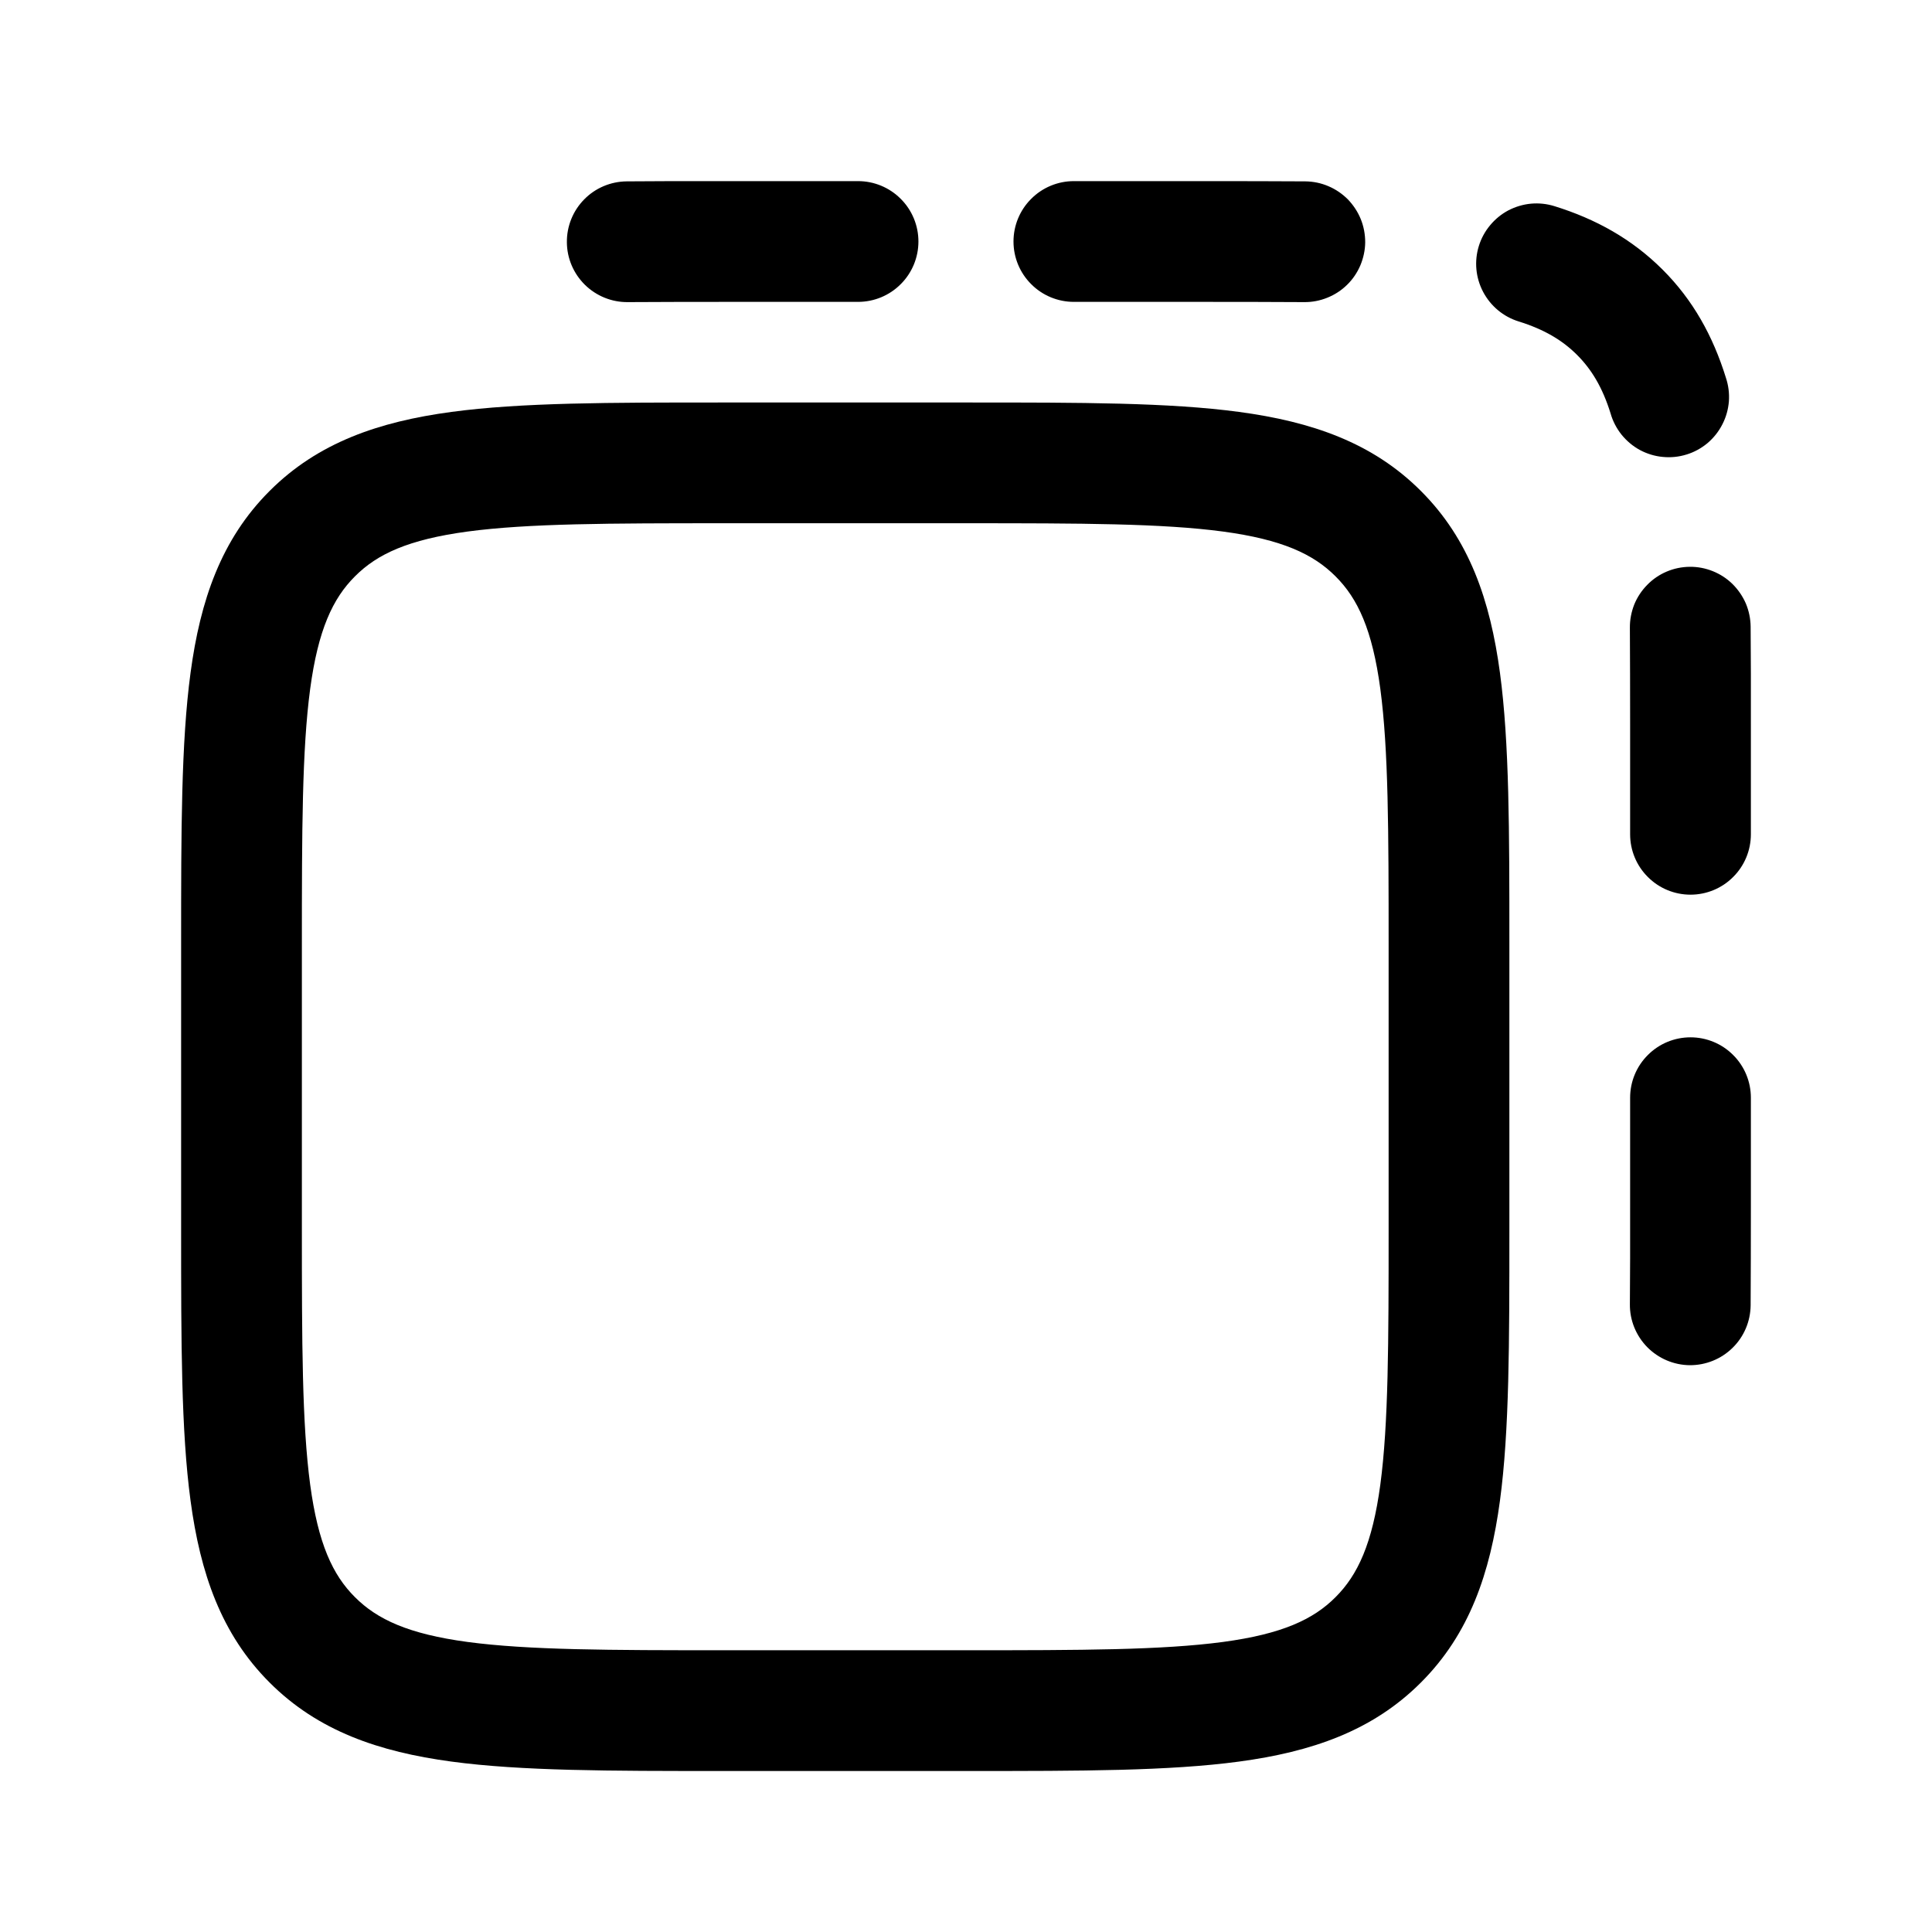 <svg width="24" height="24" viewBox="0 0 24 24" fill="none" xmlns="http://www.w3.org/2000/svg">
<g clip-path="url(#clip0_221_16554)">
<path fill-rule="evenodd" clip-rule="evenodd" d="M12.59 3C12.59 2.801 12.669 2.61 12.81 2.47C12.95 2.329 13.141 2.25 13.34 2.25H15.002C15.437 2.25 15.841 2.251 16.215 2.253C16.314 2.254 16.411 2.274 16.502 2.313C16.592 2.351 16.674 2.407 16.744 2.477C16.812 2.548 16.867 2.631 16.904 2.722C16.941 2.813 16.959 2.911 16.959 3.01C16.958 3.108 16.937 3.205 16.899 3.296C16.86 3.387 16.805 3.469 16.734 3.538C16.664 3.607 16.581 3.661 16.489 3.698C16.398 3.735 16.3 3.754 16.202 3.753C15.835 3.751 15.435 3.75 15 3.75H13.34C13.141 3.75 12.95 3.671 12.81 3.53C12.669 3.39 12.59 3.199 12.59 3ZM18.371 3.055C18.4 2.961 18.448 2.873 18.511 2.798C18.574 2.722 18.651 2.659 18.738 2.613C18.825 2.568 18.921 2.539 19.019 2.53C19.117 2.521 19.216 2.532 19.31 2.561C19.825 2.721 20.272 2.969 20.652 3.348C21.032 3.727 21.279 4.175 21.439 4.69C21.471 4.785 21.484 4.885 21.477 4.985C21.469 5.085 21.442 5.182 21.396 5.271C21.351 5.36 21.288 5.439 21.212 5.504C21.135 5.568 21.047 5.617 20.951 5.646C20.855 5.676 20.755 5.686 20.655 5.676C20.556 5.667 20.459 5.637 20.371 5.59C20.283 5.542 20.206 5.477 20.143 5.399C20.081 5.321 20.034 5.231 20.007 5.135C19.907 4.814 19.772 4.59 19.591 4.409C19.41 4.228 19.186 4.093 18.865 3.993C18.675 3.934 18.517 3.802 18.424 3.626C18.331 3.45 18.312 3.245 18.371 3.055ZM20.991 7.041C21.09 7.04 21.187 7.059 21.279 7.096C21.37 7.133 21.453 7.187 21.523 7.256C21.593 7.326 21.649 7.408 21.688 7.498C21.726 7.589 21.746 7.687 21.747 7.785C21.75 8.159 21.751 8.563 21.75 8.998V10.364C21.75 10.563 21.671 10.754 21.53 10.894C21.39 11.035 21.199 11.114 21 11.114C20.801 11.114 20.61 11.035 20.47 10.894C20.329 10.754 20.25 10.563 20.25 10.364V9C20.25 8.565 20.249 8.164 20.247 7.798C20.246 7.7 20.265 7.602 20.301 7.51C20.338 7.419 20.393 7.336 20.462 7.266C20.531 7.195 20.613 7.139 20.703 7.101C20.794 7.062 20.892 7.042 20.991 7.041ZM21 12.886C21.199 12.886 21.39 12.965 21.53 13.106C21.671 13.246 21.75 13.437 21.75 13.636V15.002C21.75 15.436 21.749 15.84 21.747 16.215C21.745 16.414 21.665 16.604 21.523 16.743C21.381 16.883 21.189 16.96 20.991 16.959C20.792 16.957 20.602 16.876 20.462 16.734C20.323 16.592 20.245 16.401 20.247 16.202C20.25 15.835 20.251 15.435 20.25 15V13.636C20.25 13.437 20.329 13.246 20.47 13.106C20.61 12.965 20.801 12.886 21 12.886Z" fill="black"/>
<path fill-rule="evenodd" clip-rule="evenodd" d="M9 3.75C8.565 3.75 8.164 3.751 7.798 3.753C7.599 3.755 7.408 3.677 7.266 3.538C7.124 3.398 7.043 3.208 7.042 3.009C7.04 2.811 7.117 2.619 7.257 2.477C7.396 2.335 7.586 2.255 7.785 2.253C8.159 2.25 8.563 2.249 8.998 2.25H10.659C10.858 2.25 11.049 2.329 11.189 2.47C11.33 2.61 11.409 2.801 11.409 3C11.409 3.199 11.33 3.39 11.189 3.53C11.049 3.671 10.858 3.75 10.659 3.75H9Z" fill="black"/>
<path fill-rule="evenodd" clip-rule="evenodd" d="M5.808 6.603C5.074 6.702 4.686 6.882 4.41 7.159C4.133 7.435 3.952 7.824 3.853 8.558C3.752 9.314 3.75 10.315 3.75 11.75V15.25C3.75 16.685 3.752 17.686 3.853 18.442C3.952 19.176 4.132 19.564 4.409 19.84C4.685 20.117 5.074 20.298 5.808 20.397C6.564 20.498 7.565 20.5 9 20.5H12C13.435 20.5 14.436 20.498 15.192 20.397C15.926 20.298 16.314 20.118 16.59 19.841C16.867 19.565 17.048 19.176 17.147 18.442C17.248 17.686 17.25 16.685 17.25 15.25V11.75C17.25 10.315 17.248 9.314 17.147 8.558C17.048 7.824 16.868 7.436 16.591 7.16C16.315 6.883 15.926 6.702 15.192 6.603C14.436 6.502 13.435 6.5 12 6.5H9C7.565 6.5 6.564 6.502 5.808 6.603ZM8.945 5H12.055C13.422 5 14.525 5 15.392 5.117C16.292 5.238 17.05 5.497 17.651 6.099C18.253 6.7 18.512 7.458 18.633 8.358C18.75 9.225 18.75 10.328 18.75 11.695V15.305C18.75 16.672 18.75 17.775 18.633 18.642C18.512 19.542 18.253 20.3 17.651 20.901C17.05 21.503 16.292 21.762 15.392 21.883C14.525 22 13.422 22 12.055 22H8.945C7.578 22 6.475 22 5.608 21.883C4.708 21.762 3.95 21.503 3.349 20.901C2.747 20.3 2.488 19.542 2.367 18.642C2.25 17.775 2.25 16.672 2.25 15.305V11.695C2.25 10.328 2.25 9.225 2.367 8.358C2.488 7.458 2.747 6.7 3.349 6.099C3.95 5.497 4.708 5.238 5.608 5.117C6.475 5 7.578 5 8.945 5Z" fill="black"/>
</g>
<defs>
<clipPath id="clip0_221_16554">
<rect width="24" height="24" fill="white"/>
</clipPath>
</defs>
</svg>

